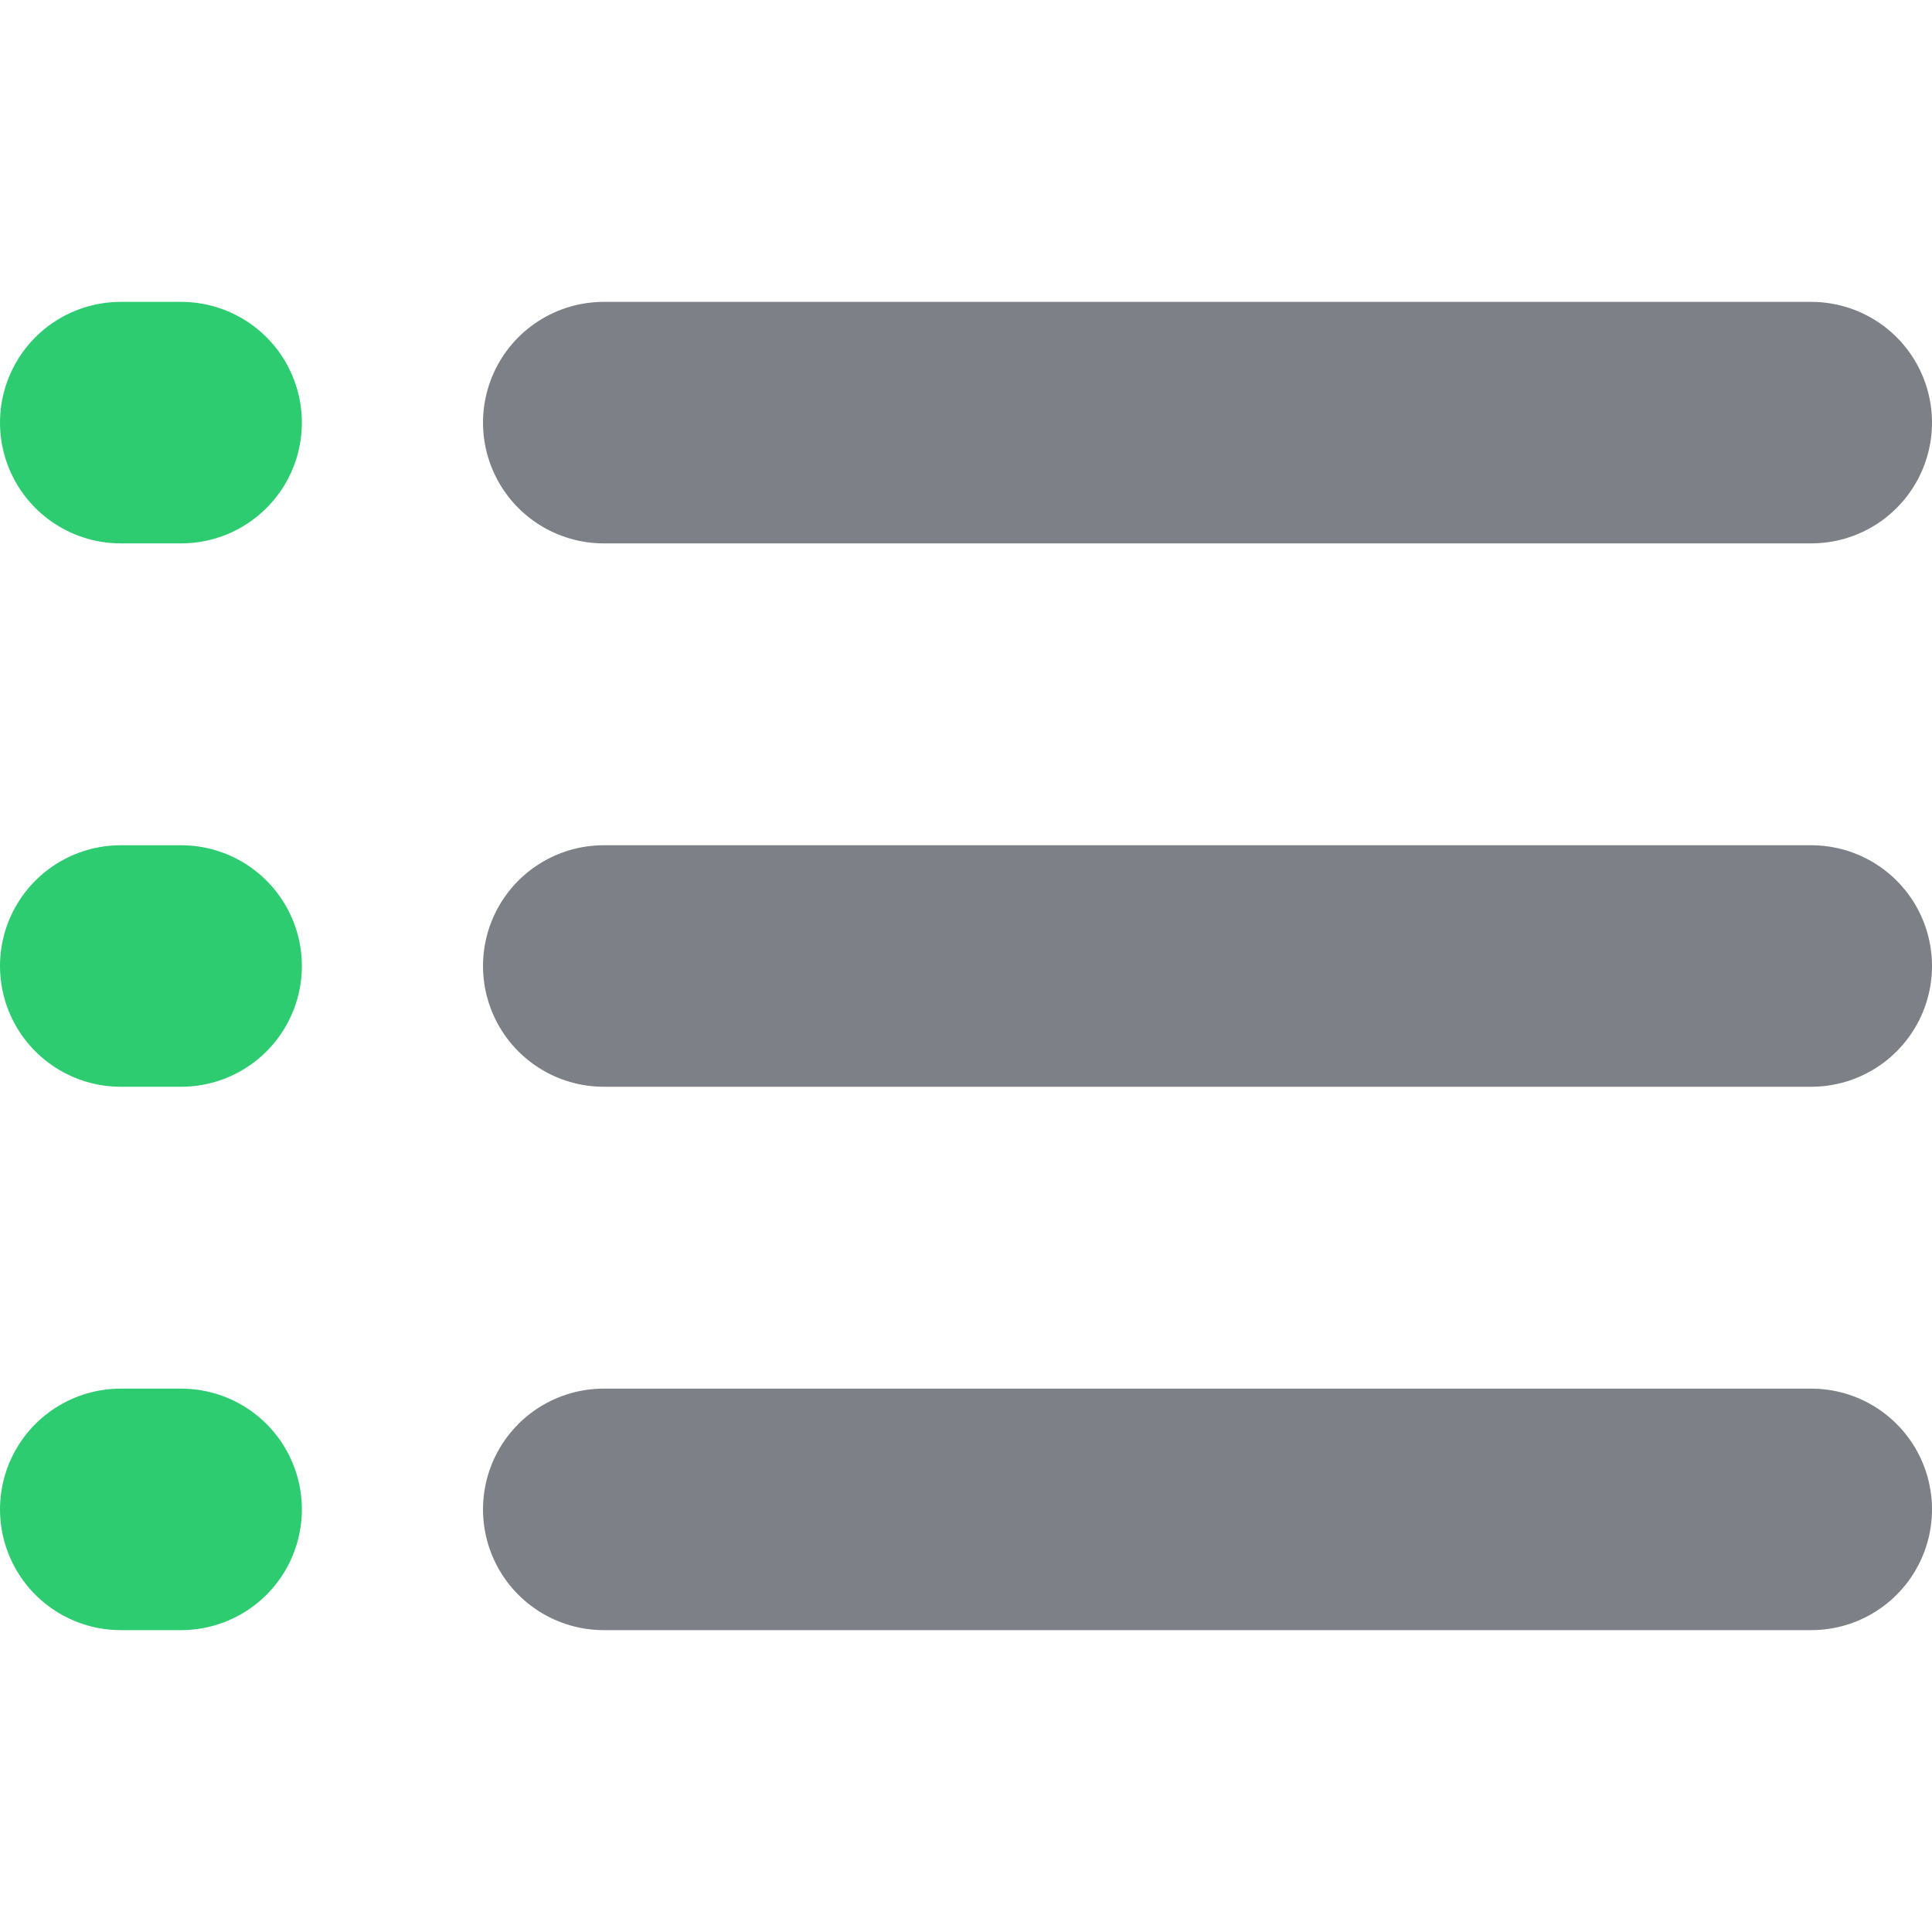 <?xml version="1.0" encoding="utf-8"?>
<!-- Generator: Adobe Illustrator 19.0.0, SVG Export Plug-In . SVG Version: 6.00 Build 0)  -->
<!DOCTYPE svg PUBLIC "-//W3C//DTD SVG 1.1//EN" "http://www.w3.org/Graphics/SVG/1.1/DTD/svg11.dtd">
<svg version="1.1" id="Layer_6" xmlns="http://www.w3.org/2000/svg" xmlns:xlink="http://www.w3.org/1999/xlink" x="0px" y="0px"
	 viewBox="0 0 32 32" style="enable-background:new 0 0 32 32;" xml:space="preserve">
<style type="text/css">
	.st0{fill:none;stroke:#2ECC71;stroke-width:4;stroke-linecap:round;stroke-miterlimit:10;}
	.st1{fill:none;stroke:#7E8087;stroke-width:4;stroke-linecap:round;stroke-miterlimit:10;}
</style>
<line class="st0" x1="2" y1="25" x2="3" y2="25"/>
<line class="st1" x1="10" y1="25" x2="30" y2="25"/>
<line class="st0" x1="2" y1="16" x2="3" y2="16"/>
<line class="st1" x1="10" y1="16" x2="30" y2="16"/>
<line class="st0" x1="2" y1="7" x2="3" y2="7"/>
<line class="st1" x1="10" y1="7" x2="30" y2="7"/>
</svg>
